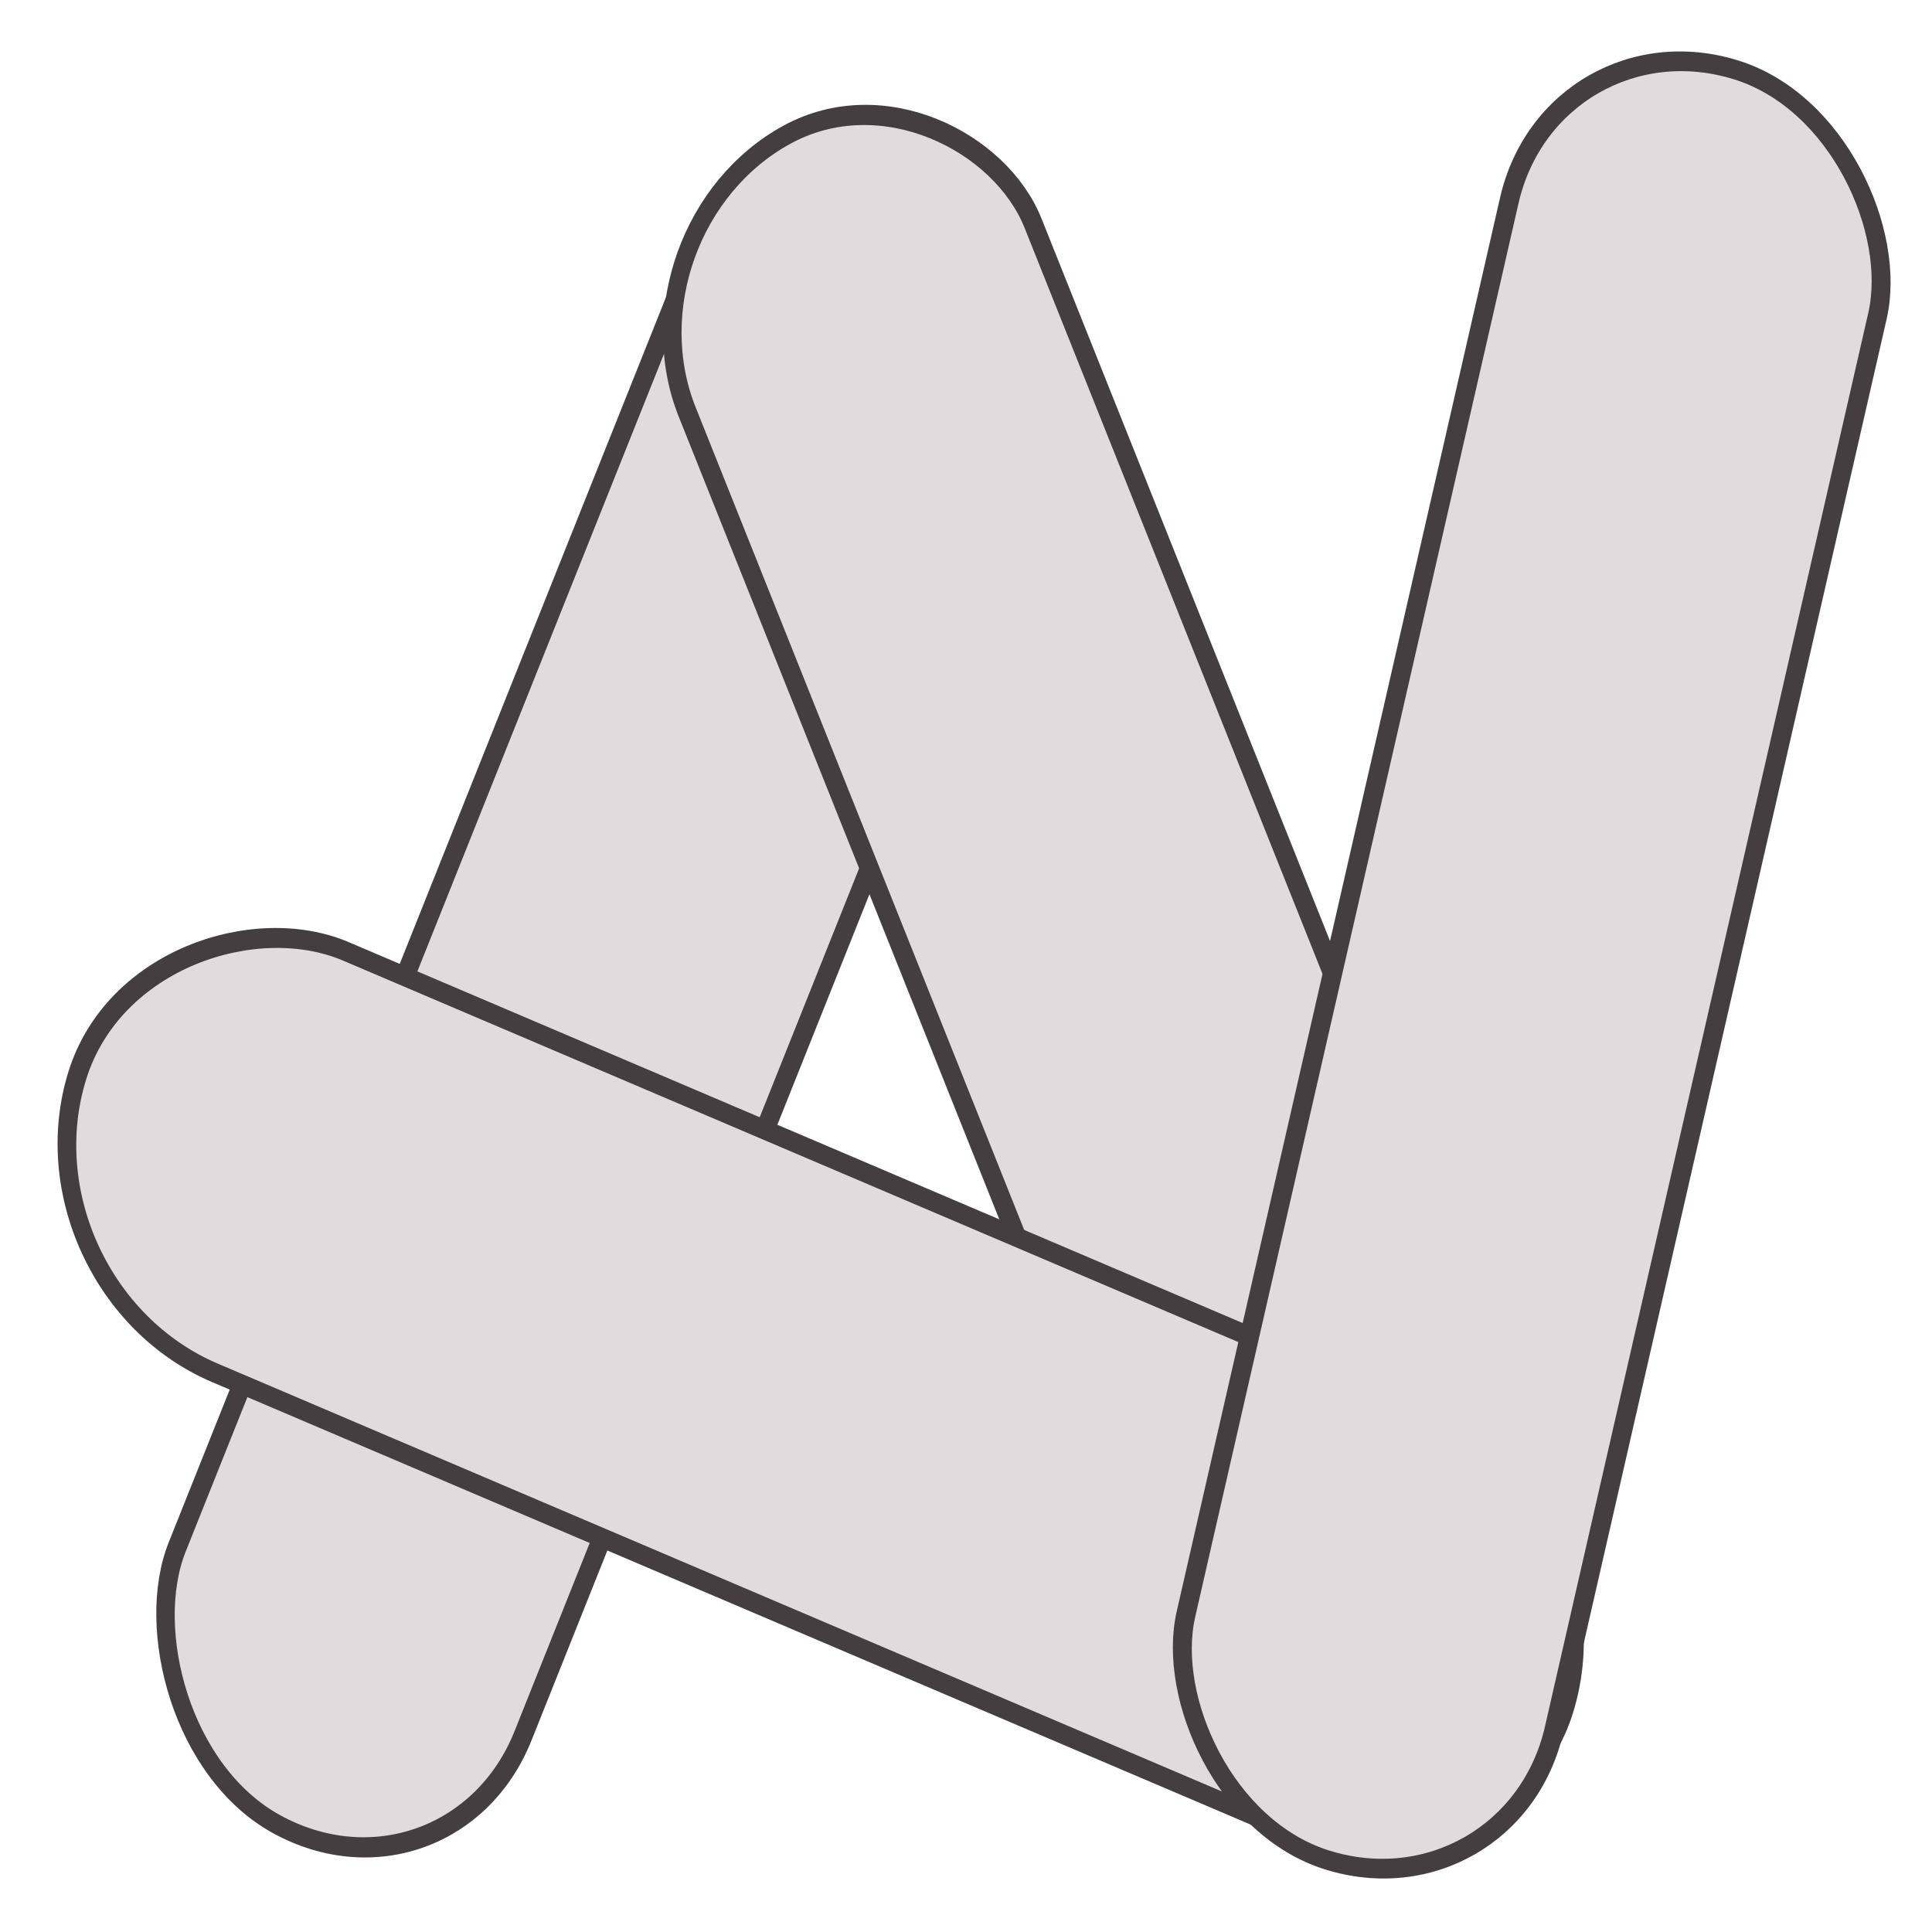 <svg width="100" height="100" viewBox="0 0 100 100" fill="none" xmlns="http://www.w3.org/2000/svg">
<rect x="0.5" y="0.5" width="20.39" height="93.548" rx="10.195" transform="matrix(0.878 0.479 -0.371 0.929 39.84 1.938)" fill="#e1dbdd" stroke="#453e40"/>
<rect x="0.5" y="0.5" width="20.39" height="93.548" rx="10.195" transform="matrix(0.878 -0.479 0.371 0.929 31.162 11.627)" fill="#e1dbdd" stroke="#453e40"/>
<rect x="0.5" y="0.5" width="22.841" height="83.65" rx="11.421" transform="matrix(0.297 -0.955 0.92 0.392 0 66.859)" fill="#e1dbdd" stroke="#453e40"/>
<rect x="0.5" y="0.5" width="19.976" height="95.023" rx="9.988" transform="matrix(0.954 0.299 -0.223 0.975 79.983 0)" fill="#e1dbdd" stroke="#453e40"/>
</svg>
